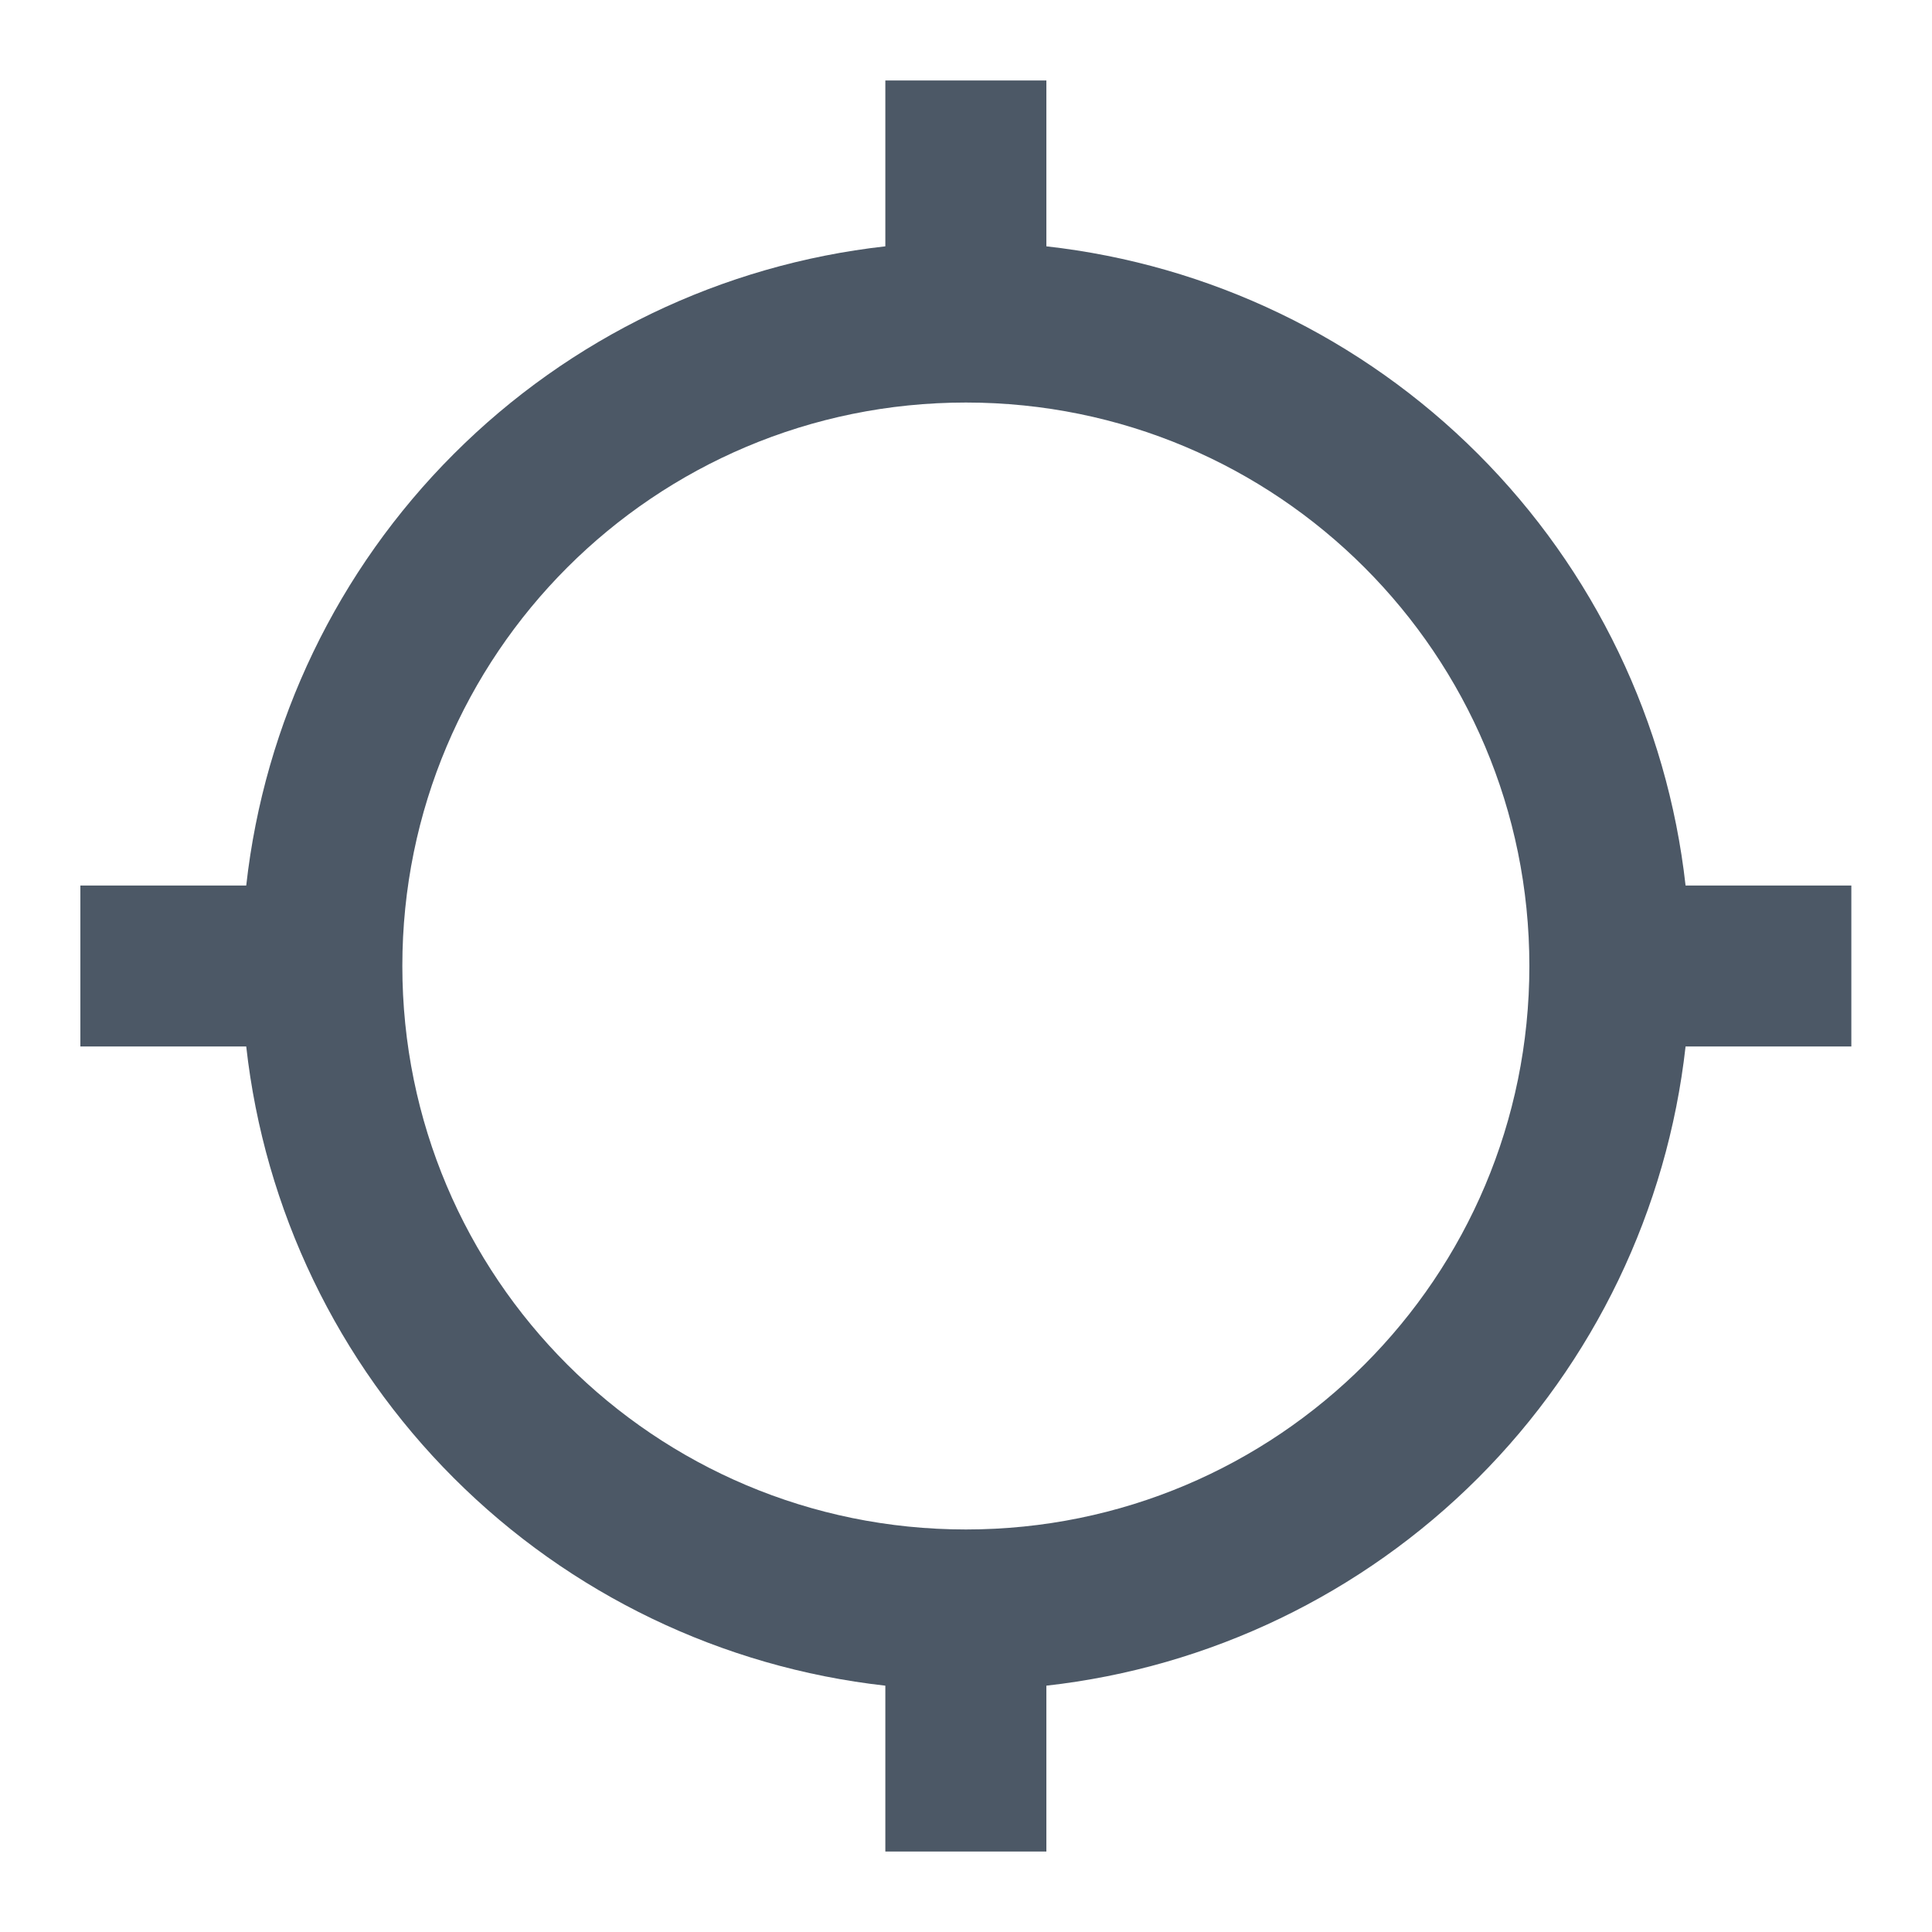 <svg width="20" height="20" viewBox="0 0 20 20" fill="none" xmlns="http://www.w3.org/2000/svg">
<path d="M17.449 9.167C17.26 7.477 16.502 5.901 15.3 4.699C14.097 3.496 12.522 2.739 10.832 2.55V0.833H9.165V2.55C7.475 2.739 5.9 3.496 4.698 4.699C3.495 5.901 2.737 7.477 2.549 9.167H0.832V10.833H2.549C2.737 12.523 3.495 14.099 4.698 15.301C5.9 16.503 7.475 17.261 9.165 17.45V19.167H10.832V17.45C12.522 17.261 14.097 16.503 15.3 15.301C16.502 14.099 17.26 12.523 17.449 10.833H19.165V9.167H17.449ZM9.999 15.833C6.774 15.833 4.165 13.225 4.165 10C4.165 6.775 6.774 4.167 9.999 4.167C13.224 4.167 15.832 6.775 15.832 10C15.832 13.225 13.224 15.833 9.999 15.833Z" fill="#4C5866"/>
</svg>
